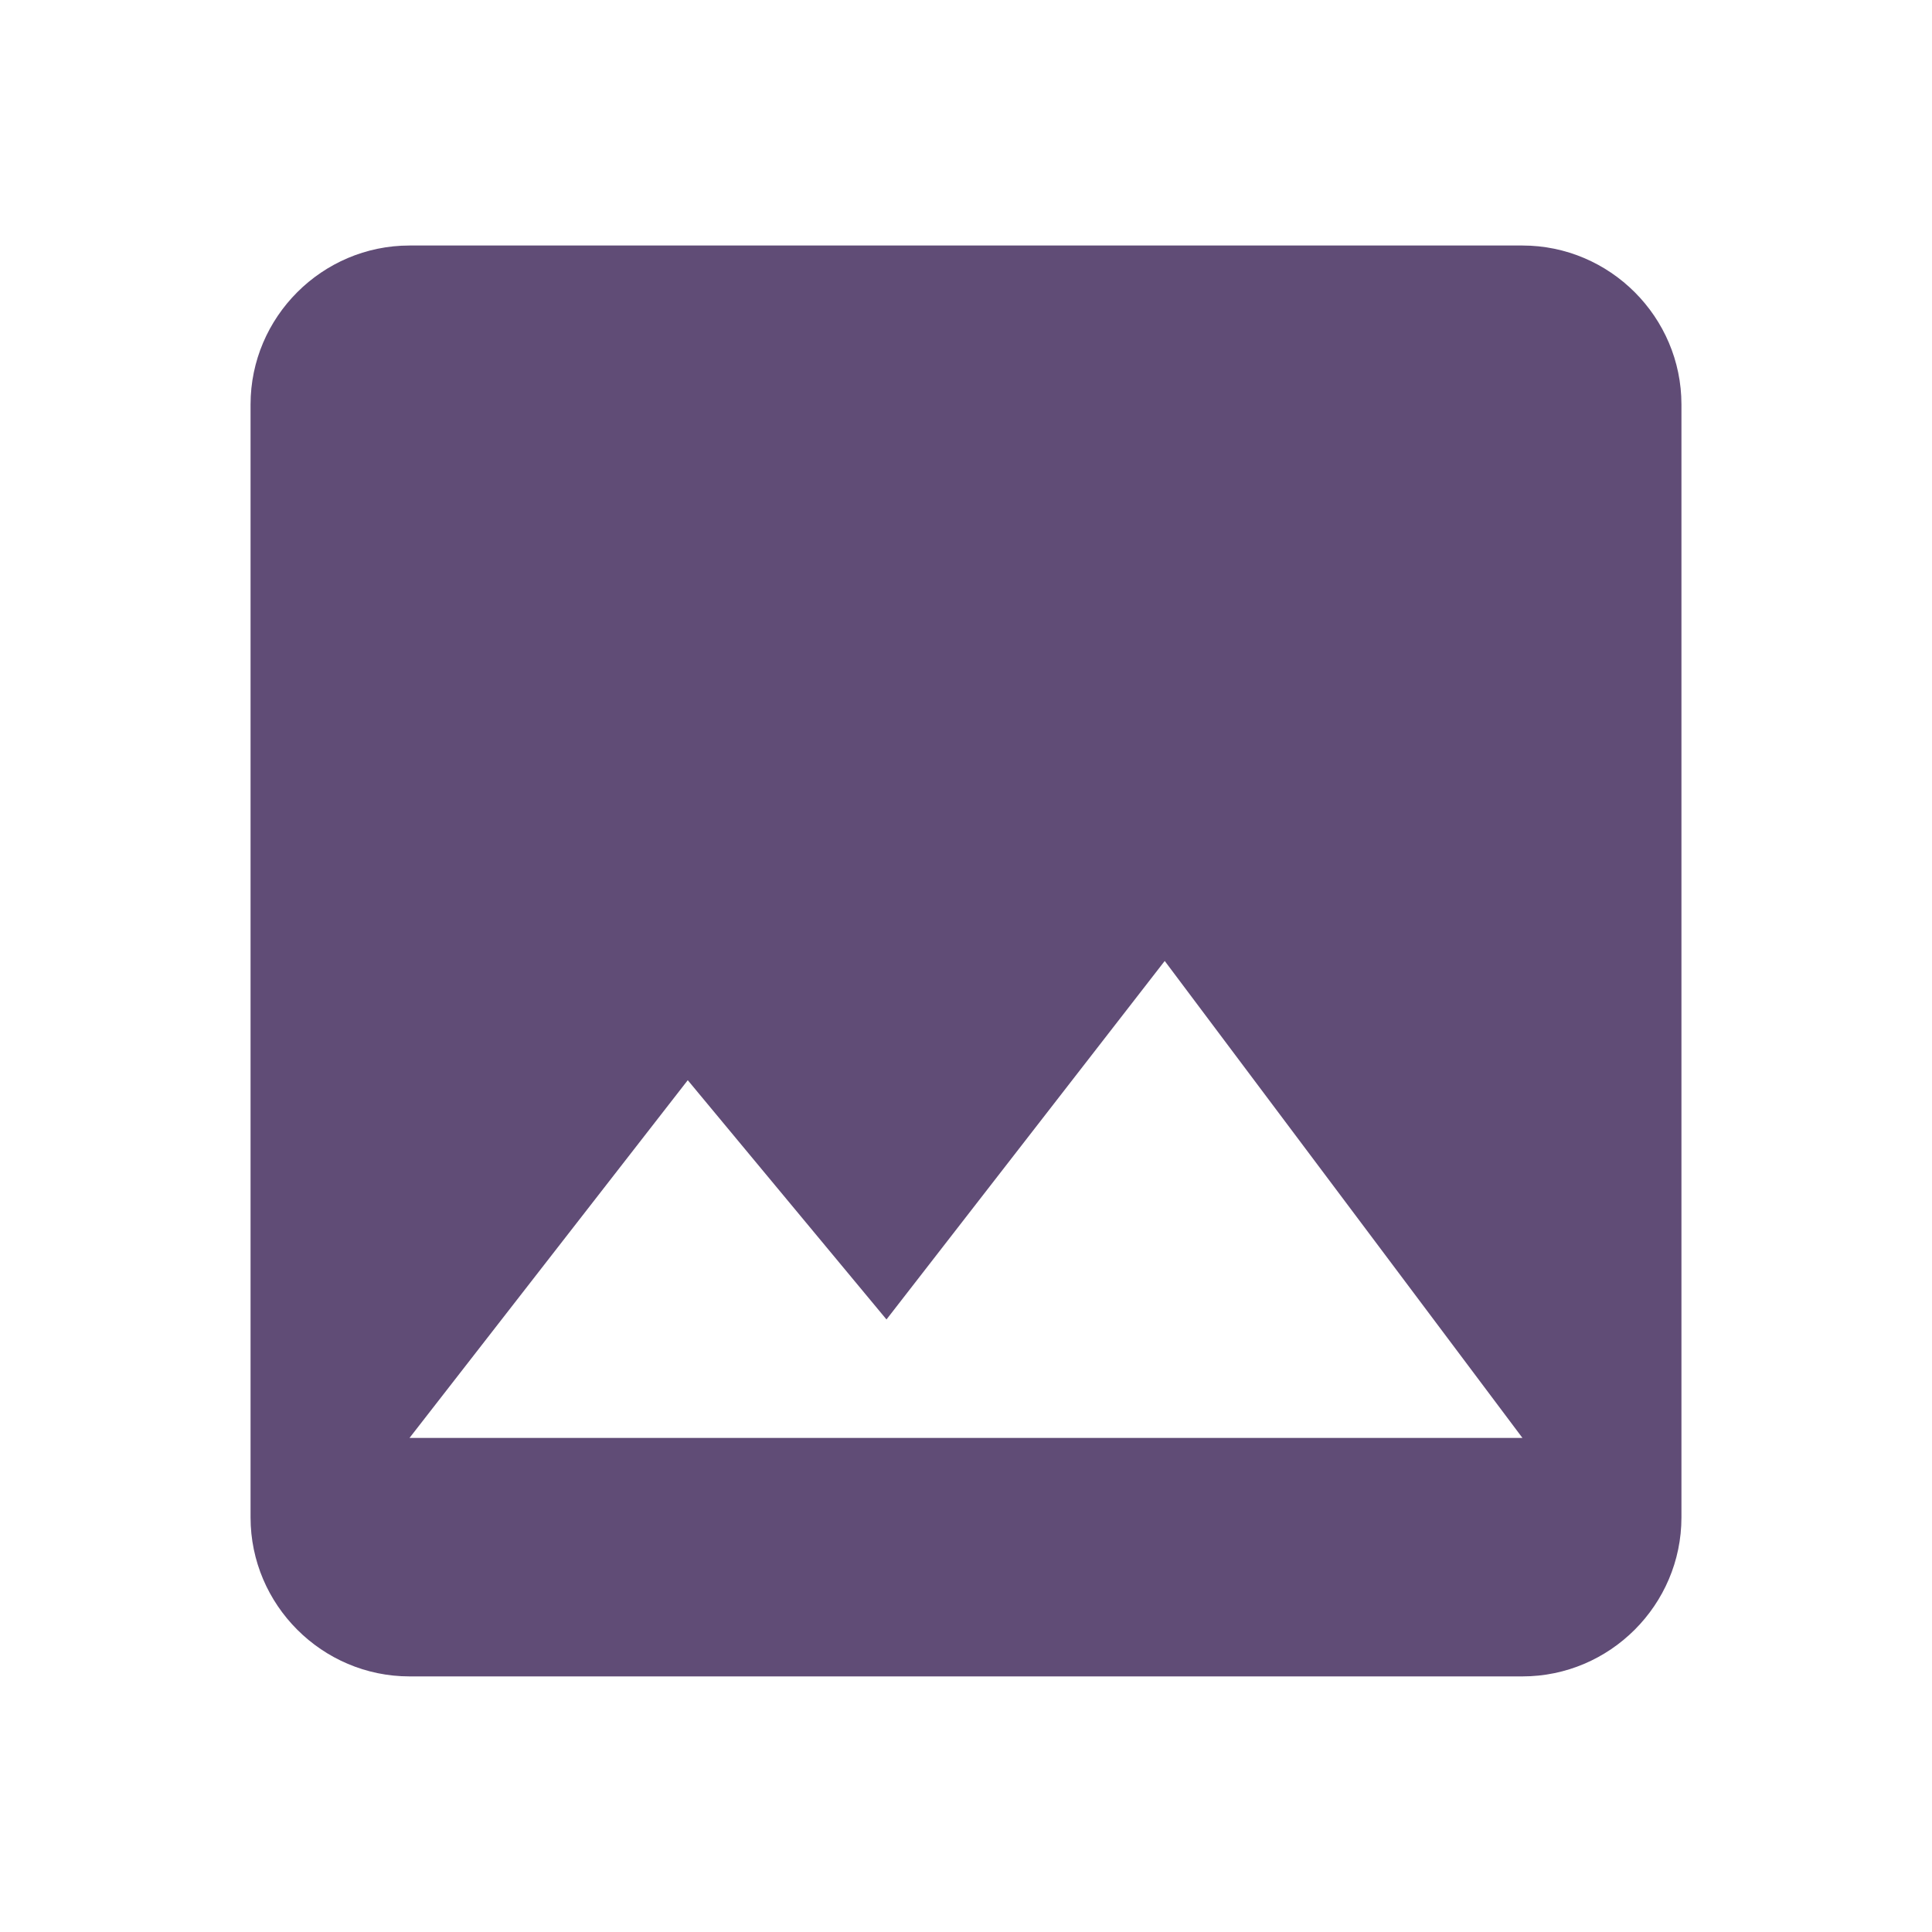 <svg width="64" height="64" viewBox="0 0 64 64" fill="none" xmlns="http://www.w3.org/2000/svg">
<g clip-path="url(#clip0_1361:24818)">
<path d="M55.7 50.266V13.399C55.7 10.503 53.33 8.133 50.433 8.133H13.566C10.67 8.133 8.3 10.503 8.3 13.399V50.266C8.3 53.163 10.67 55.533 13.566 55.533H50.433C53.33 55.533 55.7 53.163 55.7 50.266ZM22.783 35.783L29.366 43.709L38.583 31.833L50.433 47.633H13.566L22.783 35.783Z" fill="#604C76"/>
</g>
<defs>
<clipPath id="clip0_1361:24818">
<rect width="63.2" height="63.2" fill="white" transform="translate(0.4 0.234)"/>
</clipPath>
</defs>
</svg>
